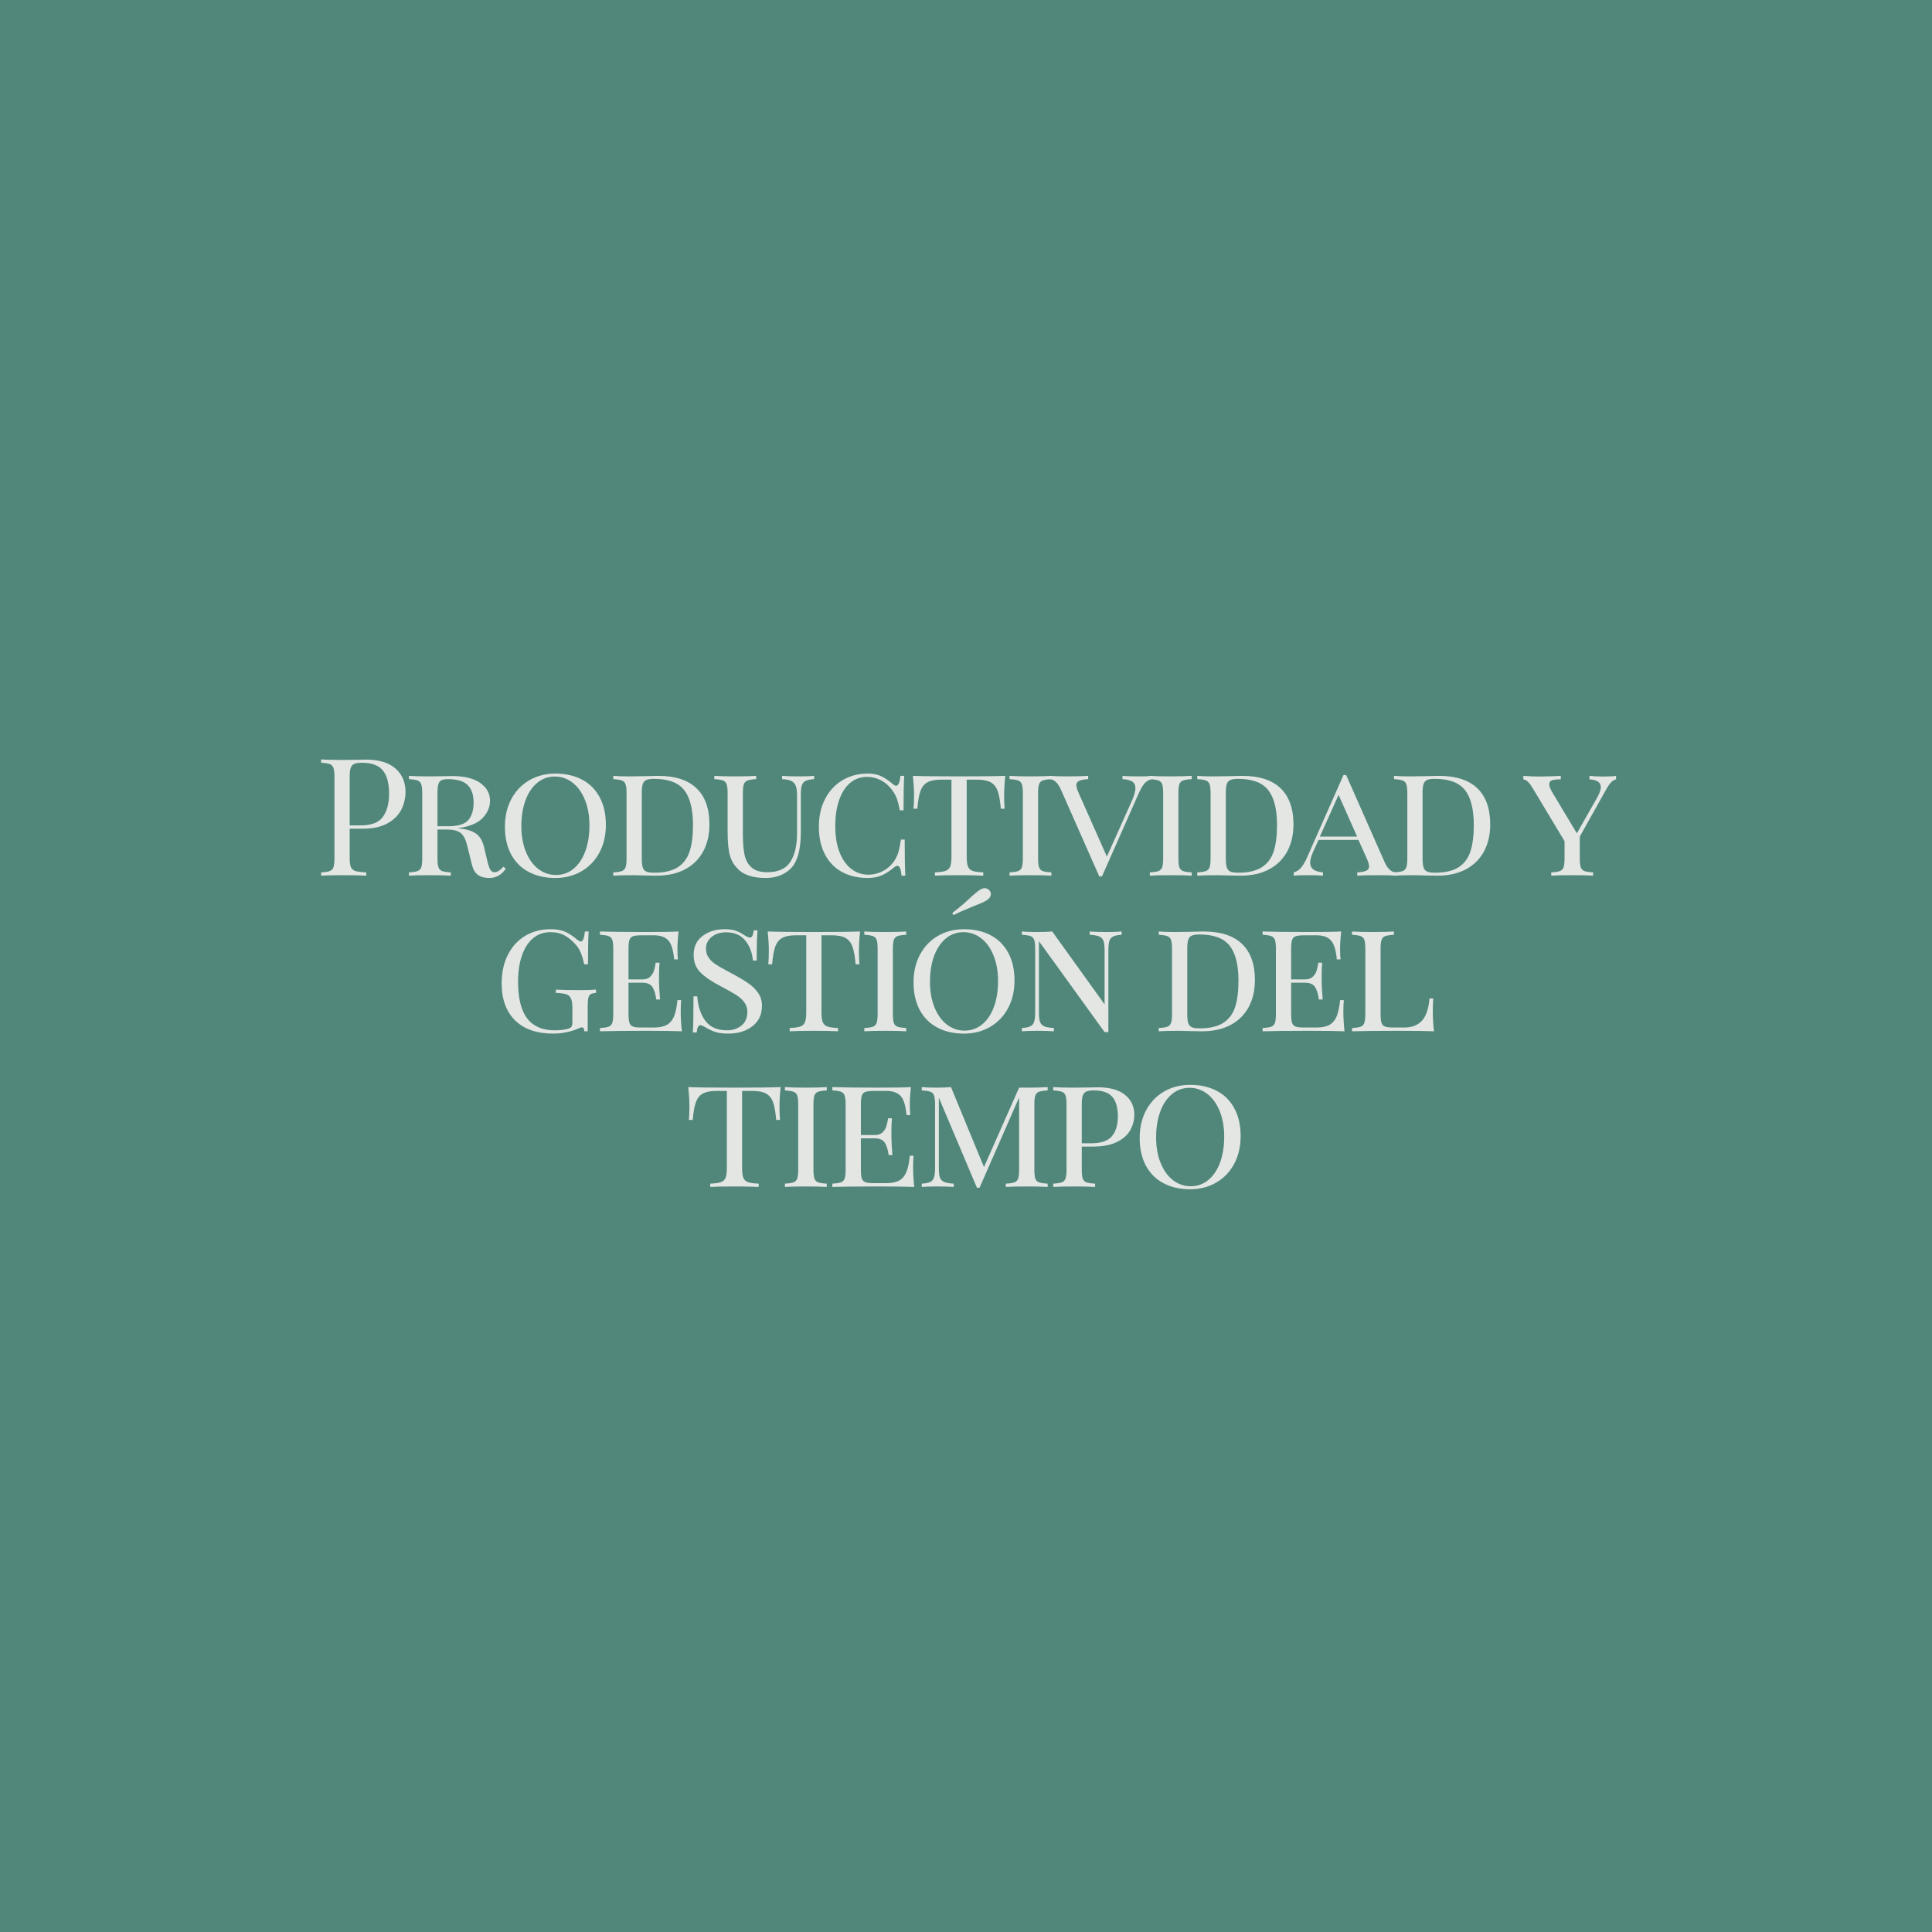 <svg xmlns="http://www.w3.org/2000/svg" xmlns:xlink="http://www.w3.org/1999/xlink" width="1080" zoomAndPan="magnify" viewBox="0 0 810 810" height="1080" preserveAspectRatio="xMidYMid meet" version="1.0"><defs><g/></defs><rect x="-81" width="972" fill="#ffffff" y="-81" height="972" fill-opacity="1"/><rect x="-81" width="972" fill="#51877a" y="-81" height="972" fill-opacity="1"/><g fill="#e3e6e3" fill-opacity="1"><g transform="translate(131.749, 367.125)"><g><path d="M 14.859 -19.688 L 14.859 -7.297 C 14.859 -5.547 15.039 -4.281 15.406 -3.5 C 15.781 -2.727 16.426 -2.203 17.344 -1.922 C 18.258 -1.648 19.75 -1.469 21.812 -1.375 L 21.812 0 C 19.426 -0.133 16.055 -0.203 11.703 -0.203 C 7.754 -0.203 4.816 -0.133 2.891 0 L 2.891 -1.375 C 4.547 -1.469 5.75 -1.648 6.5 -1.922 C 7.258 -2.203 7.773 -2.727 8.047 -3.5 C 8.328 -4.281 8.469 -5.547 8.469 -7.297 L 8.469 -41.422 C 8.469 -43.172 8.328 -44.43 8.047 -45.203 C 7.773 -45.984 7.258 -46.508 6.5 -46.781 C 5.75 -47.062 4.547 -47.25 2.891 -47.344 L 2.891 -48.719 C 4.816 -48.582 7.613 -48.516 11.281 -48.516 L 18.719 -48.578 C 19.594 -48.629 20.578 -48.656 21.672 -48.656 C 27.047 -48.656 31.156 -47.426 34 -44.969 C 36.844 -42.508 38.266 -39.219 38.266 -35.094 C 38.266 -32.57 37.703 -30.148 36.578 -27.828 C 35.453 -25.516 33.547 -23.578 30.859 -22.016 C 28.18 -20.461 24.613 -19.688 20.156 -19.688 Z M 19.953 -47.344 C 18.535 -47.344 17.469 -47.18 16.75 -46.859 C 16.039 -46.535 15.547 -45.961 15.266 -45.141 C 14.992 -44.316 14.859 -43.078 14.859 -41.422 L 14.859 -21.062 L 19.469 -21.062 C 23.969 -21.062 27.078 -22.266 28.797 -24.672 C 30.516 -27.078 31.375 -30.301 31.375 -34.344 C 31.375 -38.789 30.488 -42.066 28.719 -44.172 C 26.957 -46.285 24.035 -47.344 19.953 -47.344 Z M 19.953 -47.344 "/></g></g></g><g fill="#e3e6e3" fill-opacity="1"><g transform="translate(168.557, 367.125)"><g><path d="M 43.484 -2.891 C 42.617 -1.648 41.625 -0.695 40.5 -0.031 C 39.375 0.633 38.031 0.969 36.469 0.969 C 32.613 0.969 30.254 -0.773 29.391 -4.266 L 27.25 -12.875 C 26.602 -15.438 25.648 -17.156 24.391 -18.031 C 23.129 -18.906 21.258 -19.344 18.781 -19.344 L 14.859 -19.344 L 14.859 -7.297 C 14.859 -5.547 14.992 -4.281 15.266 -3.5 C 15.547 -2.727 16.062 -2.203 16.812 -1.922 C 17.57 -1.648 18.781 -1.469 20.438 -1.375 L 20.438 0 C 18.32 -0.133 15.41 -0.203 11.703 -0.203 C 7.754 -0.203 4.816 -0.133 2.891 0 L 2.891 -1.375 C 4.547 -1.469 5.75 -1.648 6.5 -1.922 C 7.258 -2.203 7.773 -2.727 8.047 -3.5 C 8.328 -4.281 8.469 -5.547 8.469 -7.297 L 8.469 -34.547 C 8.469 -36.285 8.328 -37.547 8.047 -38.328 C 7.773 -39.109 7.258 -39.633 6.5 -39.906 C 5.75 -40.188 4.547 -40.375 2.891 -40.469 L 2.891 -41.844 C 4.816 -41.695 7.613 -41.625 11.281 -41.625 L 18.297 -41.703 C 19.078 -41.742 19.973 -41.766 20.984 -41.766 C 26.117 -41.766 30.051 -40.801 32.781 -38.875 C 35.52 -36.945 36.891 -34.445 36.891 -31.375 C 36.891 -28.719 35.82 -26.285 33.688 -24.078 C 31.551 -21.879 28.051 -20.484 23.188 -19.891 C 24.102 -19.797 24.883 -19.703 25.531 -19.609 C 27.957 -19.242 29.879 -18.508 31.297 -17.406 C 32.723 -16.312 33.738 -14.547 34.344 -12.109 L 35.844 -5.844 C 36.219 -4.238 36.617 -3.102 37.047 -2.438 C 37.484 -1.77 38.047 -1.438 38.734 -1.438 C 39.891 -1.438 41.156 -2.219 42.531 -3.781 Z M 19.266 -40.469 C 18.023 -40.469 17.094 -40.305 16.469 -39.984 C 15.852 -39.66 15.43 -39.082 15.203 -38.25 C 14.973 -37.426 14.859 -36.191 14.859 -34.547 L 14.859 -20.719 L 19.469 -20.719 C 23.508 -20.719 26.273 -21.578 27.766 -23.297 C 29.254 -25.016 30 -27.457 30 -30.625 C 30 -33.926 29.16 -36.391 27.484 -38.016 C 25.816 -39.648 23.078 -40.469 19.266 -40.469 Z M 19.266 -40.469 "/></g></g></g><g fill="#e3e6e3" fill-opacity="1"><g transform="translate(208.048, 367.125)"><g><path d="M 24.844 -42.797 C 29.062 -42.797 32.766 -41.957 35.953 -40.281 C 39.141 -38.613 41.602 -36.16 43.344 -32.922 C 45.094 -29.691 45.969 -25.828 45.969 -21.328 C 45.969 -16.922 45.062 -13.031 43.25 -9.656 C 41.438 -6.289 38.922 -3.676 35.703 -1.812 C 32.492 0.039 28.848 0.969 24.766 0.969 C 20.547 0.969 16.844 0.129 13.656 -1.547 C 10.469 -3.223 8 -5.676 6.25 -8.906 C 4.508 -12.145 3.641 -16.008 3.641 -20.5 C 3.641 -24.906 4.547 -28.797 6.359 -32.172 C 8.172 -35.547 10.68 -38.16 13.891 -40.016 C 17.109 -41.867 20.758 -42.797 24.844 -42.797 Z M 24.562 -41.562 C 21.77 -41.562 19.305 -40.676 17.172 -38.906 C 15.035 -37.145 13.395 -34.691 12.25 -31.547 C 11.102 -28.41 10.531 -24.82 10.531 -20.781 C 10.531 -16.695 11.172 -13.094 12.453 -9.969 C 13.734 -6.852 15.473 -4.457 17.672 -2.781 C 19.879 -1.113 22.336 -0.281 25.047 -0.281 C 27.848 -0.281 30.312 -1.16 32.438 -2.922 C 34.57 -4.691 36.211 -7.145 37.359 -10.281 C 38.504 -13.426 39.078 -17.02 39.078 -21.062 C 39.078 -25.145 38.438 -28.742 37.156 -31.859 C 35.875 -34.984 34.129 -37.379 31.922 -39.047 C 29.723 -40.723 27.27 -41.562 24.562 -41.562 Z M 24.562 -41.562 "/></g></g></g><g fill="#e3e6e3" fill-opacity="1"><g transform="translate(254.213, 367.125)"><g><path d="M 21.672 -41.844 C 28.828 -41.844 34.207 -40.109 37.812 -36.641 C 41.414 -33.18 43.219 -28.125 43.219 -21.469 C 43.219 -17.156 42.344 -13.379 40.594 -10.141 C 38.852 -6.91 36.316 -4.41 32.984 -2.641 C 29.66 -0.879 25.688 0 21.062 0 L 17.062 -0.062 C 14.5 -0.156 12.617 -0.203 11.422 -0.203 C 7.66 -0.203 4.816 -0.133 2.891 0 L 2.891 -1.375 C 4.547 -1.469 5.75 -1.648 6.5 -1.922 C 7.258 -2.203 7.773 -2.727 8.047 -3.5 C 8.328 -4.281 8.469 -5.547 8.469 -7.297 L 8.469 -34.547 C 8.469 -36.285 8.328 -37.547 8.047 -38.328 C 7.773 -39.109 7.258 -39.633 6.5 -39.906 C 5.75 -40.188 4.547 -40.375 2.891 -40.469 L 2.891 -41.844 C 4.492 -41.695 6.719 -41.625 9.562 -41.625 L 15.406 -41.703 C 18.531 -41.797 20.617 -41.844 21.672 -41.844 Z M 19.953 -40.594 C 18.535 -40.594 17.469 -40.43 16.75 -40.109 C 16.039 -39.797 15.547 -39.223 15.266 -38.391 C 14.992 -37.566 14.859 -36.332 14.859 -34.688 L 14.859 -7.156 C 14.859 -5.5 14.992 -4.258 15.266 -3.438 C 15.547 -2.613 16.039 -2.039 16.75 -1.719 C 17.469 -1.395 18.562 -1.234 20.031 -1.234 C 24.195 -1.234 27.473 -1.977 29.859 -3.469 C 32.242 -4.969 33.914 -7.16 34.875 -10.047 C 35.844 -12.93 36.328 -16.645 36.328 -21.188 C 36.328 -27.883 35.086 -32.789 32.609 -35.906 C 30.141 -39.031 25.922 -40.594 19.953 -40.594 Z M 19.953 -40.594 "/></g></g></g><g fill="#e3e6e3" fill-opacity="1"><g transform="translate(297.763, 367.125)"><g><path d="M 43.562 -40.469 C 41.957 -40.375 40.766 -40.129 39.984 -39.734 C 39.203 -39.348 38.672 -38.707 38.391 -37.812 C 38.117 -36.914 37.984 -35.598 37.984 -33.859 L 37.984 -18.641 C 37.984 -15.484 37.766 -12.789 37.328 -10.562 C 36.891 -8.332 36.164 -6.395 35.156 -4.75 C 34.062 -3.008 32.469 -1.617 30.375 -0.578 C 28.289 0.453 25.922 0.969 23.266 0.969 C 18.535 0.969 14.91 -0.039 12.391 -2.062 C 10.367 -3.852 9.016 -5.895 8.328 -8.188 C 7.641 -10.477 7.297 -13.895 7.297 -18.438 L 7.297 -34.547 C 7.297 -36.285 7.156 -37.547 6.875 -38.328 C 6.602 -39.109 6.086 -39.633 5.328 -39.906 C 4.578 -40.188 3.375 -40.375 1.719 -40.469 L 1.719 -41.844 C 3.645 -41.695 6.582 -41.625 10.531 -41.625 C 14.195 -41.625 17.109 -41.695 19.266 -41.844 L 19.266 -40.469 C 17.617 -40.375 16.414 -40.188 15.656 -39.906 C 14.895 -39.633 14.375 -39.109 14.094 -38.328 C 13.82 -37.547 13.688 -36.285 13.688 -34.547 L 13.688 -17.266 C 13.688 -13.879 13.914 -11.07 14.375 -8.844 C 14.832 -6.613 15.805 -4.82 17.297 -3.469 C 18.797 -2.113 20.988 -1.438 23.875 -1.438 C 28.469 -1.438 31.703 -2.879 33.578 -5.766 C 35.461 -8.66 36.406 -12.703 36.406 -17.891 L 36.406 -33.859 C 36.406 -36.336 35.957 -38.035 35.062 -38.953 C 34.164 -39.867 32.523 -40.375 30.141 -40.469 L 30.141 -41.844 C 31.785 -41.695 34.125 -41.625 37.156 -41.625 C 39.906 -41.625 42.039 -41.695 43.562 -41.844 Z M 43.562 -40.469 "/></g></g></g><g fill="#e3e6e3" fill-opacity="1"><g transform="translate(339.594, 367.125)"><g><path d="M 24.219 -42.797 C 26.469 -42.797 28.367 -42.414 29.922 -41.656 C 31.484 -40.906 33.113 -39.797 34.812 -38.328 C 35.32 -37.91 35.758 -37.703 36.125 -37.703 C 37.039 -37.703 37.641 -39.082 37.922 -41.844 L 39.5 -41.844 C 39.312 -39.082 39.219 -34.266 39.219 -27.391 L 37.641 -27.391 C 37.18 -29.773 36.723 -31.539 36.266 -32.688 C 35.805 -33.832 35.117 -35.004 34.203 -36.203 C 32.91 -37.891 31.367 -39.18 29.578 -40.078 C 27.797 -40.973 25.922 -41.422 23.953 -41.422 C 21.242 -41.422 18.891 -40.594 16.891 -38.938 C 14.898 -37.289 13.352 -34.906 12.25 -31.781 C 11.145 -28.664 10.594 -25 10.594 -20.781 C 10.594 -16.469 11.203 -12.785 12.422 -9.734 C 13.641 -6.68 15.289 -4.363 17.375 -2.781 C 19.457 -1.195 21.805 -0.406 24.422 -0.406 C 26.441 -0.406 28.379 -0.852 30.234 -1.75 C 32.098 -2.645 33.672 -3.941 34.953 -5.641 C 35.828 -6.836 36.484 -8.098 36.922 -9.422 C 37.359 -10.754 37.758 -12.66 38.125 -15.141 L 39.703 -15.141 C 39.703 -7.93 39.797 -2.883 39.984 0 L 38.391 0 C 38.254 -1.426 38.047 -2.469 37.766 -3.125 C 37.492 -3.789 37.129 -4.125 36.672 -4.125 C 36.305 -4.125 35.848 -3.922 35.297 -3.516 C 33.555 -2.047 31.859 -0.93 30.203 -0.172 C 28.555 0.586 26.539 0.969 24.156 0.969 C 20.07 0.969 16.492 0.129 13.422 -1.547 C 10.348 -3.223 7.961 -5.676 6.266 -8.906 C 4.566 -12.145 3.719 -16.008 3.719 -20.5 C 3.719 -24.906 4.586 -28.797 6.328 -32.172 C 8.078 -35.547 10.508 -38.16 13.625 -40.016 C 16.738 -41.867 20.27 -42.797 24.219 -42.797 Z M 24.219 -42.797 "/></g></g></g><g fill="#e3e6e3" fill-opacity="1"><g transform="translate(380.392, 367.125)"><g><path d="M 41.078 -41.844 C 40.754 -38.812 40.594 -36.102 40.594 -33.719 C 40.594 -31.332 40.664 -29.453 40.812 -28.078 L 39.219 -28.078 C 38.945 -31.285 38.508 -33.738 37.906 -35.438 C 37.312 -37.133 36.348 -38.359 35.016 -39.109 C 33.691 -39.867 31.789 -40.25 29.312 -40.25 L 24.906 -40.25 L 24.906 -7.984 C 24.906 -6.055 25.086 -4.656 25.453 -3.781 C 25.828 -2.914 26.473 -2.32 27.391 -2 C 28.305 -1.676 29.797 -1.469 31.859 -1.375 L 31.859 0 C 29.473 -0.133 26.102 -0.203 21.75 -0.203 C 17.156 -0.203 13.758 -0.133 11.562 0 L 11.562 -1.375 C 13.625 -1.469 15.113 -1.676 16.031 -2 C 16.945 -2.32 17.586 -2.914 17.953 -3.781 C 18.328 -4.656 18.516 -6.055 18.516 -7.984 L 18.516 -40.25 L 14.109 -40.25 C 11.629 -40.25 9.723 -39.867 8.391 -39.109 C 7.066 -38.359 6.102 -37.133 5.5 -35.438 C 4.906 -33.738 4.473 -31.285 4.203 -28.078 L 2.609 -28.078 C 2.754 -29.547 2.828 -31.426 2.828 -33.719 C 2.828 -36.102 2.664 -38.812 2.344 -41.844 C 6.145 -41.695 12.613 -41.625 21.75 -41.625 C 30.832 -41.625 37.273 -41.695 41.078 -41.844 Z M 41.078 -41.844 "/></g></g></g><g fill="#e3e6e3" fill-opacity="1"><g transform="translate(420.365, 367.125)"><g><path d="M 20.438 -40.469 C 18.781 -40.375 17.57 -40.188 16.812 -39.906 C 16.062 -39.633 15.547 -39.109 15.266 -38.328 C 14.992 -37.547 14.859 -36.285 14.859 -34.547 L 14.859 -7.297 C 14.859 -5.547 14.992 -4.281 15.266 -3.5 C 15.547 -2.727 16.062 -2.203 16.812 -1.922 C 17.57 -1.648 18.781 -1.469 20.438 -1.375 L 20.438 0 C 18.32 -0.133 15.41 -0.203 11.703 -0.203 C 7.754 -0.203 4.816 -0.133 2.891 0 L 2.891 -1.375 C 4.547 -1.469 5.75 -1.648 6.5 -1.922 C 7.258 -2.203 7.773 -2.727 8.047 -3.5 C 8.328 -4.281 8.469 -5.547 8.469 -7.297 L 8.469 -34.547 C 8.469 -36.285 8.328 -37.547 8.047 -38.328 C 7.773 -39.109 7.258 -39.633 6.5 -39.906 C 5.75 -40.188 4.547 -40.375 2.891 -40.469 L 2.891 -41.844 C 4.816 -41.695 7.754 -41.625 11.703 -41.625 C 15.367 -41.625 18.281 -41.695 20.438 -41.844 Z M 20.438 -40.469 "/></g></g></g><g fill="#e3e6e3" fill-opacity="1"><g transform="translate(440.248, 367.125)"><g><path d="M 37.984 -41.625 C 39.91 -41.625 41.445 -41.695 42.594 -41.844 L 42.594 -40.469 C 41.312 -40.145 40.281 -39.508 39.5 -38.562 C 38.719 -37.625 37.82 -36.008 36.812 -33.719 L 21.75 0.344 L 20.641 0.344 L 4.547 -36.062 C 3.305 -38.906 1.723 -40.375 -0.203 -40.469 L -0.203 -41.844 C 1.672 -41.695 4.125 -41.625 7.156 -41.625 C 11.102 -41.625 14.039 -41.695 15.969 -41.844 L 15.969 -40.469 C 14.27 -40.375 13.02 -40.141 12.219 -39.766 C 11.414 -39.398 11.016 -38.785 11.016 -37.922 C 11.016 -37.18 11.332 -36.102 11.969 -34.688 L 23.812 -7.984 L 34.062 -30.828 C 35.207 -33.305 35.781 -35.254 35.781 -36.672 C 35.781 -37.961 35.332 -38.895 34.438 -39.469 C 33.539 -40.039 32.176 -40.375 30.344 -40.469 L 30.344 -41.844 C 31.719 -41.695 34.266 -41.625 37.984 -41.625 Z M 37.984 -41.625 "/></g></g></g><g fill="#e3e6e3" fill-opacity="1"><g transform="translate(479.189, 367.125)"><g><path d="M 20.438 -40.469 C 18.781 -40.375 17.57 -40.188 16.812 -39.906 C 16.062 -39.633 15.547 -39.109 15.266 -38.328 C 14.992 -37.547 14.859 -36.285 14.859 -34.547 L 14.859 -7.297 C 14.859 -5.547 14.992 -4.281 15.266 -3.5 C 15.547 -2.727 16.062 -2.203 16.812 -1.922 C 17.57 -1.648 18.781 -1.469 20.438 -1.375 L 20.438 0 C 18.32 -0.133 15.41 -0.203 11.703 -0.203 C 7.754 -0.203 4.816 -0.133 2.891 0 L 2.891 -1.375 C 4.547 -1.469 5.75 -1.648 6.5 -1.922 C 7.258 -2.203 7.773 -2.727 8.047 -3.5 C 8.328 -4.281 8.469 -5.547 8.469 -7.297 L 8.469 -34.547 C 8.469 -36.285 8.328 -37.547 8.047 -38.328 C 7.773 -39.109 7.258 -39.633 6.5 -39.906 C 5.75 -40.188 4.547 -40.375 2.891 -40.469 L 2.891 -41.844 C 4.816 -41.695 7.754 -41.625 11.703 -41.625 C 15.367 -41.625 18.281 -41.695 20.438 -41.844 Z M 20.438 -40.469 "/></g></g></g><g fill="#e3e6e3" fill-opacity="1"><g transform="translate(499.072, 367.125)"><g><path d="M 21.672 -41.844 C 28.828 -41.844 34.207 -40.109 37.812 -36.641 C 41.414 -33.18 43.219 -28.125 43.219 -21.469 C 43.219 -17.156 42.344 -13.379 40.594 -10.141 C 38.852 -6.91 36.316 -4.41 32.984 -2.641 C 29.66 -0.879 25.688 0 21.062 0 L 17.062 -0.062 C 14.5 -0.156 12.617 -0.203 11.422 -0.203 C 7.66 -0.203 4.816 -0.133 2.891 0 L 2.891 -1.375 C 4.547 -1.469 5.75 -1.648 6.5 -1.922 C 7.258 -2.203 7.773 -2.727 8.047 -3.5 C 8.328 -4.281 8.469 -5.547 8.469 -7.297 L 8.469 -34.547 C 8.469 -36.285 8.328 -37.547 8.047 -38.328 C 7.773 -39.109 7.258 -39.633 6.5 -39.906 C 5.75 -40.188 4.547 -40.375 2.891 -40.469 L 2.891 -41.844 C 4.492 -41.695 6.719 -41.625 9.562 -41.625 L 15.406 -41.703 C 18.531 -41.797 20.617 -41.844 21.672 -41.844 Z M 19.953 -40.594 C 18.535 -40.594 17.469 -40.43 16.75 -40.109 C 16.039 -39.797 15.547 -39.223 15.266 -38.391 C 14.992 -37.566 14.859 -36.332 14.859 -34.688 L 14.859 -7.156 C 14.859 -5.5 14.992 -4.258 15.266 -3.438 C 15.547 -2.613 16.039 -2.039 16.75 -1.719 C 17.469 -1.395 18.562 -1.234 20.031 -1.234 C 24.195 -1.234 27.473 -1.977 29.859 -3.469 C 32.242 -4.969 33.914 -7.16 34.875 -10.047 C 35.844 -12.93 36.328 -16.645 36.328 -21.188 C 36.328 -27.883 35.086 -32.789 32.609 -35.906 C 30.141 -39.031 25.922 -40.594 19.953 -40.594 Z M 19.953 -40.594 "/></g></g></g><g fill="#e3e6e3" fill-opacity="1"><g transform="translate(542.622, 367.125)"><g><path d="M 37.844 -5.781 C 39.082 -2.938 40.664 -1.469 42.594 -1.375 L 42.594 0 C 40.758 -0.133 38.305 -0.203 35.234 -0.203 C 31.285 -0.203 28.348 -0.133 26.422 0 L 26.422 -1.375 C 28.117 -1.469 29.367 -1.695 30.172 -2.062 C 30.973 -2.426 31.375 -3.047 31.375 -3.922 C 31.375 -4.648 31.055 -5.727 30.422 -7.156 L 26.906 -15 L 10.188 -15 L 7.844 -9.844 C 7.062 -8.051 6.672 -6.582 6.672 -5.438 C 6.672 -4.238 7.094 -3.305 7.938 -2.641 C 8.789 -1.984 10.16 -1.562 12.047 -1.375 L 12.047 0 C 10.672 -0.133 8.582 -0.203 5.781 -0.203 C 2.977 -0.203 0.984 -0.133 -0.203 0 L -0.203 -1.375 C 1.035 -1.695 2.086 -2.395 2.953 -3.469 C 3.828 -4.551 4.656 -5.988 5.438 -7.781 L 20.641 -42.188 L 21.75 -42.188 Z M 26.359 -16.375 L 18.578 -33.859 L 10.734 -16.375 Z M 26.359 -16.375 "/></g></g></g><g fill="#e3e6e3" fill-opacity="1"><g transform="translate(581.563, 367.125)"><g><path d="M 21.672 -41.844 C 28.828 -41.844 34.207 -40.109 37.812 -36.641 C 41.414 -33.18 43.219 -28.125 43.219 -21.469 C 43.219 -17.156 42.344 -13.379 40.594 -10.141 C 38.852 -6.91 36.316 -4.41 32.984 -2.641 C 29.66 -0.879 25.688 0 21.062 0 L 17.062 -0.062 C 14.5 -0.156 12.617 -0.203 11.422 -0.203 C 7.66 -0.203 4.816 -0.133 2.891 0 L 2.891 -1.375 C 4.547 -1.469 5.75 -1.648 6.5 -1.922 C 7.258 -2.203 7.773 -2.727 8.047 -3.5 C 8.328 -4.281 8.469 -5.547 8.469 -7.297 L 8.469 -34.547 C 8.469 -36.285 8.328 -37.547 8.047 -38.328 C 7.773 -39.109 7.258 -39.633 6.5 -39.906 C 5.75 -40.188 4.547 -40.375 2.891 -40.469 L 2.891 -41.844 C 4.492 -41.695 6.719 -41.625 9.562 -41.625 L 15.406 -41.703 C 18.531 -41.797 20.617 -41.844 21.672 -41.844 Z M 19.953 -40.594 C 18.535 -40.594 17.469 -40.43 16.75 -40.109 C 16.039 -39.797 15.547 -39.223 15.266 -38.391 C 14.992 -37.566 14.859 -36.332 14.859 -34.688 L 14.859 -7.156 C 14.859 -5.5 14.992 -4.258 15.266 -3.438 C 15.547 -2.613 16.039 -2.039 16.75 -1.719 C 17.469 -1.395 18.562 -1.234 20.031 -1.234 C 24.195 -1.234 27.473 -1.977 29.859 -3.469 C 32.242 -4.969 33.914 -7.16 34.875 -10.047 C 35.844 -12.93 36.328 -16.645 36.328 -21.188 C 36.328 -27.883 35.086 -32.789 32.609 -35.906 C 30.141 -39.031 25.922 -40.594 19.953 -40.594 Z M 19.953 -40.594 "/></g></g></g><g fill="#e3e6e3" fill-opacity="1"><g transform="translate(625.114, 367.125)"><g/></g></g><g fill="#e3e6e3" fill-opacity="1"><g transform="translate(638.805, 367.125)"><g><path d="M 33.438 -41.562 C 36.051 -41.562 37.816 -41.656 38.734 -41.844 L 38.734 -40.391 C 37.961 -40.211 37.254 -39.773 36.609 -39.078 C 35.961 -38.391 35.207 -37.27 34.344 -35.719 L 23.531 -16.375 L 23.531 -7.297 C 23.531 -5.547 23.664 -4.281 23.938 -3.5 C 24.219 -2.727 24.734 -2.203 25.484 -1.922 C 26.242 -1.648 27.453 -1.469 29.109 -1.375 L 29.109 0 C 26.992 -0.133 24.082 -0.203 20.375 -0.203 C 16.426 -0.203 13.488 -0.133 11.562 0 L 11.562 -1.375 C 13.207 -1.469 14.41 -1.648 15.172 -1.922 C 15.93 -2.203 16.445 -2.727 16.719 -3.5 C 17 -4.281 17.141 -5.547 17.141 -7.297 L 17.141 -14.453 L 3.859 -36.547 C 2.984 -38.004 2.258 -38.973 1.688 -39.453 C 1.113 -39.941 0.504 -40.254 -0.141 -40.391 L -0.141 -41.844 C 2.797 -41.656 4.816 -41.562 5.922 -41.562 C 9.086 -41.562 12.297 -41.656 15.547 -41.844 L 15.547 -40.391 C 13.992 -40.391 12.801 -40.266 11.969 -40.016 C 11.145 -39.766 10.734 -39.203 10.734 -38.328 C 10.734 -37.547 11.125 -36.469 11.906 -35.094 L 22.297 -17.75 L 30.828 -32.75 C 31.836 -34.582 32.344 -36.051 32.344 -37.156 C 32.344 -39.082 30.758 -40.16 27.594 -40.391 L 27.594 -41.844 C 29.289 -41.656 31.238 -41.562 33.438 -41.562 Z M 33.438 -41.562 "/></g></g></g><g fill="#e3e6e3" fill-opacity="1"><g transform="translate(206.608, 432.375)"><g><path d="M 24.219 -42.797 C 26.789 -42.797 28.867 -42.426 30.453 -41.688 C 32.035 -40.957 33.719 -39.836 35.5 -38.328 C 36.102 -37.867 36.566 -37.641 36.891 -37.641 C 37.754 -37.641 38.328 -39.039 38.609 -41.844 L 40.188 -41.844 C 40 -39.227 39.906 -34.641 39.906 -28.078 L 38.328 -28.078 C 37.961 -29.816 37.516 -31.352 36.984 -32.688 C 36.461 -34.02 35.766 -35.191 34.891 -36.203 C 33.367 -37.941 31.781 -39.27 30.125 -40.188 C 28.477 -41.102 26.461 -41.562 24.078 -41.562 C 21.328 -41.562 18.941 -40.723 16.922 -39.047 C 14.91 -37.379 13.352 -34.984 12.25 -31.859 C 11.145 -28.742 10.594 -25.07 10.594 -20.844 C 10.594 -13.832 11.875 -8.672 14.438 -5.359 C 17.008 -2.055 20.844 -0.406 25.938 -0.406 C 27.914 -0.406 29.68 -0.594 31.234 -0.969 C 32.066 -1.145 32.629 -1.441 32.922 -1.859 C 33.223 -2.273 33.375 -2.848 33.375 -3.578 L 33.375 -9.5 C 33.375 -11.426 33.188 -12.82 32.812 -13.688 C 32.445 -14.562 31.805 -15.16 30.891 -15.484 C 29.973 -15.805 28.484 -16.016 26.422 -16.109 L 26.422 -17.484 C 28.898 -17.336 32.133 -17.266 36.125 -17.266 C 39.25 -17.266 41.633 -17.336 43.281 -17.484 L 43.281 -16.109 C 42.227 -16.016 41.473 -15.828 41.016 -15.547 C 40.555 -15.273 40.234 -14.75 40.047 -13.969 C 39.867 -13.188 39.781 -11.926 39.781 -10.188 L 39.781 0 L 38.391 0 C 38.305 -1.102 37.961 -1.656 37.359 -1.656 C 37.086 -1.656 36.582 -1.492 35.844 -1.172 C 35.113 -0.848 34.613 -0.641 34.344 -0.547 C 31.406 0.461 28.398 0.969 25.328 0.969 C 18.441 0.969 13.117 -0.875 9.359 -4.562 C 5.598 -8.258 3.719 -13.438 3.719 -20.094 C 3.719 -24.676 4.586 -28.676 6.328 -32.094 C 8.078 -35.52 10.5 -38.16 13.594 -40.016 C 16.688 -41.867 20.227 -42.797 24.219 -42.797 Z M 24.219 -42.797 "/></g></g></g><g fill="#e3e6e3" fill-opacity="1"><g transform="translate(248.645, 432.375)"><g><path d="M 36.75 -8.125 C 36.75 -5.738 36.91 -3.031 37.234 0 C 34.242 -0.133 29.219 -0.203 22.156 -0.203 C 13.664 -0.203 7.242 -0.133 2.891 0 L 2.891 -1.375 C 4.547 -1.469 5.75 -1.648 6.5 -1.922 C 7.258 -2.203 7.773 -2.727 8.047 -3.5 C 8.328 -4.281 8.469 -5.547 8.469 -7.297 L 8.469 -34.547 C 8.469 -36.285 8.328 -37.547 8.047 -38.328 C 7.773 -39.109 7.258 -39.633 6.5 -39.906 C 5.75 -40.188 4.547 -40.375 2.891 -40.469 L 2.891 -41.844 C 7.242 -41.695 13.664 -41.625 22.156 -41.625 C 28.582 -41.625 33.145 -41.695 35.844 -41.844 C 35.531 -39.082 35.375 -36.602 35.375 -34.406 C 35.375 -32.613 35.441 -31.191 35.578 -30.141 L 34 -30.141 C 33.676 -33.898 32.883 -36.523 31.625 -38.016 C 30.363 -39.504 28.305 -40.25 25.453 -40.25 L 20.438 -40.25 C 18.781 -40.25 17.57 -40.125 16.812 -39.875 C 16.062 -39.625 15.547 -39.109 15.266 -38.328 C 14.992 -37.547 14.859 -36.285 14.859 -34.547 L 14.859 -21.75 L 20.578 -21.75 C 22.047 -21.75 23.164 -22.125 23.938 -22.875 C 24.719 -23.633 25.242 -24.461 25.516 -25.359 C 25.797 -26.254 26.051 -27.391 26.281 -28.766 L 27.875 -28.766 C 27.727 -27.203 27.656 -25.504 27.656 -23.672 L 27.656 -21.062 C 27.656 -19.27 27.797 -16.695 28.078 -13.344 L 26.5 -13.344 C 26.219 -15.551 25.688 -17.273 24.906 -18.516 C 24.125 -19.754 22.68 -20.375 20.578 -20.375 L 14.859 -20.375 L 14.859 -7.297 C 14.859 -5.547 14.992 -4.281 15.266 -3.5 C 15.547 -2.727 16.062 -2.211 16.812 -1.953 C 17.57 -1.703 18.781 -1.578 20.438 -1.578 L 25.453 -1.578 C 27.754 -1.578 29.566 -1.941 30.891 -2.672 C 32.223 -3.41 33.234 -4.594 33.922 -6.219 C 34.609 -7.852 35.094 -10.141 35.375 -13.078 L 36.953 -13.078 C 36.816 -11.836 36.75 -10.188 36.75 -8.125 Z M 36.75 -8.125 "/></g></g></g><g fill="#e3e6e3" fill-opacity="1"><g transform="translate(286.141, 432.375)"><g><path d="M 17.609 -42.797 C 19.629 -42.797 21.223 -42.578 22.391 -42.141 C 23.566 -41.711 24.773 -41.082 26.016 -40.25 C 27.023 -39.613 27.801 -39.297 28.344 -39.297 C 28.758 -39.297 29.082 -39.535 29.312 -40.016 C 29.539 -40.492 29.723 -41.258 29.859 -42.312 L 31.453 -42.312 C 31.223 -39.926 31.109 -35.707 31.109 -29.656 L 29.516 -29.656 C 29.242 -32.957 28.176 -35.754 26.312 -38.047 C 24.457 -40.348 21.766 -41.5 18.234 -41.5 C 15.805 -41.5 13.801 -40.852 12.219 -39.562 C 10.633 -38.281 9.844 -36.656 9.844 -34.688 C 9.844 -33.258 10.195 -32.02 10.906 -30.969 C 11.613 -29.914 12.531 -29.008 13.656 -28.25 C 14.781 -27.488 16.375 -26.555 18.438 -25.453 L 20.719 -24.219 C 23.562 -22.707 25.844 -21.352 27.562 -20.156 C 29.281 -18.969 30.664 -17.602 31.719 -16.062 C 32.781 -14.531 33.312 -12.754 33.312 -10.734 C 33.312 -7.016 31.969 -4.133 29.281 -2.094 C 26.594 -0.051 23.234 0.969 19.203 0.969 C 16.992 0.969 15.191 0.738 13.797 0.281 C 12.398 -0.176 11.055 -0.797 9.766 -1.578 C 8.754 -2.223 7.977 -2.547 7.438 -2.547 C 7.02 -2.547 6.695 -2.301 6.469 -1.812 C 6.238 -1.332 6.055 -0.566 5.922 0.484 L 4.328 0.484 C 4.516 -1.766 4.609 -6.812 4.609 -14.656 L 6.188 -14.656 C 6.508 -10.383 7.656 -6.941 9.625 -4.328 C 11.602 -1.711 14.633 -0.406 18.719 -0.406 C 21.008 -0.406 22.992 -1.055 24.672 -2.359 C 26.348 -3.672 27.188 -5.613 27.188 -8.188 C 27.188 -9.695 26.75 -11.035 25.875 -12.203 C 25 -13.379 23.828 -14.426 22.359 -15.344 C 20.891 -16.258 18.848 -17.406 16.234 -18.781 C 12.473 -20.707 9.602 -22.633 7.625 -24.562 C 5.656 -26.488 4.672 -28.988 4.672 -32.062 C 4.672 -35.457 5.922 -38.094 8.422 -39.969 C 10.93 -41.852 13.992 -42.797 17.609 -42.797 Z M 17.609 -42.797 "/></g></g></g><g fill="#e3e6e3" fill-opacity="1"><g transform="translate(319.509, 432.375)"><g><path d="M 41.078 -41.844 C 40.754 -38.812 40.594 -36.102 40.594 -33.719 C 40.594 -31.332 40.664 -29.453 40.812 -28.078 L 39.219 -28.078 C 38.945 -31.285 38.508 -33.738 37.906 -35.438 C 37.312 -37.133 36.348 -38.359 35.016 -39.109 C 33.691 -39.867 31.789 -40.25 29.312 -40.25 L 24.906 -40.25 L 24.906 -7.984 C 24.906 -6.055 25.086 -4.656 25.453 -3.781 C 25.828 -2.914 26.473 -2.32 27.391 -2 C 28.305 -1.676 29.797 -1.469 31.859 -1.375 L 31.859 0 C 29.473 -0.133 26.102 -0.203 21.75 -0.203 C 17.156 -0.203 13.758 -0.133 11.562 0 L 11.562 -1.375 C 13.625 -1.469 15.113 -1.676 16.031 -2 C 16.945 -2.32 17.586 -2.914 17.953 -3.781 C 18.328 -4.656 18.516 -6.055 18.516 -7.984 L 18.516 -40.25 L 14.109 -40.25 C 11.629 -40.25 9.723 -39.867 8.391 -39.109 C 7.066 -38.359 6.102 -37.133 5.5 -35.438 C 4.906 -33.738 4.473 -31.285 4.203 -28.078 L 2.609 -28.078 C 2.754 -29.547 2.828 -31.426 2.828 -33.719 C 2.828 -36.102 2.664 -38.812 2.344 -41.844 C 6.145 -41.695 12.613 -41.625 21.75 -41.625 C 30.832 -41.625 37.273 -41.695 41.078 -41.844 Z M 41.078 -41.844 "/></g></g></g><g fill="#e3e6e3" fill-opacity="1"><g transform="translate(359.482, 432.375)"><g><path d="M 20.438 -40.469 C 18.781 -40.375 17.57 -40.188 16.812 -39.906 C 16.062 -39.633 15.547 -39.109 15.266 -38.328 C 14.992 -37.547 14.859 -36.285 14.859 -34.547 L 14.859 -7.297 C 14.859 -5.547 14.992 -4.281 15.266 -3.5 C 15.547 -2.727 16.062 -2.203 16.812 -1.922 C 17.57 -1.648 18.781 -1.469 20.438 -1.375 L 20.438 0 C 18.32 -0.133 15.41 -0.203 11.703 -0.203 C 7.754 -0.203 4.816 -0.133 2.891 0 L 2.891 -1.375 C 4.547 -1.469 5.75 -1.648 6.5 -1.922 C 7.258 -2.203 7.773 -2.727 8.047 -3.5 C 8.328 -4.281 8.469 -5.547 8.469 -7.297 L 8.469 -34.547 C 8.469 -36.285 8.328 -37.547 8.047 -38.328 C 7.773 -39.109 7.258 -39.633 6.5 -39.906 C 5.75 -40.188 4.547 -40.375 2.891 -40.469 L 2.891 -41.844 C 4.816 -41.695 7.754 -41.625 11.703 -41.625 C 15.367 -41.625 18.281 -41.695 20.438 -41.844 Z M 20.438 -40.469 "/></g></g></g><g fill="#e3e6e3" fill-opacity="1"><g transform="translate(379.365, 432.375)"><g><path d="M 24.844 -42.797 C 29.062 -42.797 32.766 -41.957 35.953 -40.281 C 39.141 -38.613 41.602 -36.16 43.344 -32.922 C 45.094 -29.691 45.969 -25.828 45.969 -21.328 C 45.969 -16.922 45.062 -13.031 43.25 -9.656 C 41.438 -6.289 38.922 -3.676 35.703 -1.812 C 32.492 0.039 28.848 0.969 24.766 0.969 C 20.547 0.969 16.844 0.129 13.656 -1.547 C 10.469 -3.223 8 -5.676 6.25 -8.906 C 4.508 -12.145 3.641 -16.008 3.641 -20.5 C 3.641 -24.906 4.547 -28.797 6.359 -32.172 C 8.172 -35.547 10.68 -38.16 13.891 -40.016 C 17.109 -41.867 20.758 -42.797 24.844 -42.797 Z M 24.562 -41.562 C 21.77 -41.562 19.305 -40.676 17.172 -38.906 C 15.035 -37.145 13.395 -34.691 12.25 -31.547 C 11.102 -28.41 10.531 -24.82 10.531 -20.781 C 10.531 -16.695 11.172 -13.094 12.453 -9.969 C 13.734 -6.852 15.473 -4.457 17.672 -2.781 C 19.879 -1.113 22.336 -0.281 25.047 -0.281 C 27.848 -0.281 30.312 -1.16 32.438 -2.922 C 34.57 -4.691 36.211 -7.145 37.359 -10.281 C 38.504 -13.426 39.078 -17.02 39.078 -21.062 C 39.078 -25.145 38.438 -28.742 37.156 -31.859 C 35.875 -34.984 34.129 -37.379 31.922 -39.047 C 29.723 -40.723 27.27 -41.562 24.562 -41.562 Z M 31.453 -59.312 C 32.191 -59.77 32.879 -60 33.516 -60 C 34.391 -60 35.102 -59.609 35.656 -58.828 C 35.926 -58.422 36.062 -57.988 36.062 -57.531 C 36.062 -56.52 35.441 -55.625 34.203 -54.844 C 33.242 -54.25 31.594 -53.516 29.25 -52.641 C 25.812 -51.266 22.852 -49.957 20.375 -48.719 L 19.891 -49.609 C 21.773 -51.035 23.395 -52.352 24.75 -53.562 C 26.102 -54.781 26.938 -55.531 27.25 -55.812 C 28.945 -57.414 30.348 -58.582 31.453 -59.312 Z M 31.453 -59.312 "/></g></g></g><g fill="#e3e6e3" fill-opacity="1"><g transform="translate(425.53, 432.375)"><g><path d="M 44.734 -40.469 C 43.117 -40.375 41.922 -40.129 41.141 -39.734 C 40.367 -39.348 39.844 -38.707 39.562 -37.812 C 39.289 -36.914 39.156 -35.598 39.156 -33.859 L 39.156 0.344 L 37.578 0.344 L 10.047 -37.781 L 10.047 -7.984 C 10.047 -6.191 10.191 -4.859 10.484 -3.984 C 10.785 -3.117 11.375 -2.488 12.25 -2.094 C 13.125 -1.707 14.477 -1.469 16.312 -1.375 L 16.312 0 C 14.656 -0.133 12.316 -0.203 9.297 -0.203 C 6.535 -0.203 4.398 -0.133 2.891 0 L 2.891 -1.375 C 4.492 -1.469 5.688 -1.707 6.469 -2.094 C 7.25 -2.488 7.773 -3.133 8.047 -4.031 C 8.328 -4.926 8.469 -6.242 8.469 -7.984 L 8.469 -34.547 C 8.469 -36.285 8.328 -37.547 8.047 -38.328 C 7.773 -39.109 7.258 -39.633 6.5 -39.906 C 5.75 -40.188 4.547 -40.375 2.891 -40.469 L 2.891 -41.844 C 4.398 -41.695 6.535 -41.625 9.297 -41.625 C 11.766 -41.625 13.875 -41.695 15.625 -41.844 L 37.578 -11.281 L 37.578 -33.859 C 37.578 -35.648 37.426 -36.977 37.125 -37.844 C 36.82 -38.719 36.234 -39.348 35.359 -39.734 C 34.492 -40.129 33.145 -40.375 31.312 -40.469 L 31.312 -41.844 C 32.957 -41.695 35.297 -41.625 38.328 -41.625 C 41.078 -41.625 43.211 -41.695 44.734 -41.844 Z M 44.734 -40.469 "/></g></g></g><g fill="#e3e6e3" fill-opacity="1"><g transform="translate(469.218, 432.375)"><g/></g></g><g fill="#e3e6e3" fill-opacity="1"><g transform="translate(482.909, 432.375)"><g><path d="M 21.672 -41.844 C 28.828 -41.844 34.207 -40.109 37.812 -36.641 C 41.414 -33.18 43.219 -28.125 43.219 -21.469 C 43.219 -17.156 42.344 -13.379 40.594 -10.141 C 38.852 -6.91 36.316 -4.41 32.984 -2.641 C 29.66 -0.879 25.688 0 21.062 0 L 17.062 -0.062 C 14.5 -0.156 12.617 -0.203 11.422 -0.203 C 7.66 -0.203 4.816 -0.133 2.891 0 L 2.891 -1.375 C 4.547 -1.469 5.75 -1.648 6.5 -1.922 C 7.258 -2.203 7.773 -2.727 8.047 -3.5 C 8.328 -4.281 8.469 -5.547 8.469 -7.297 L 8.469 -34.547 C 8.469 -36.285 8.328 -37.547 8.047 -38.328 C 7.773 -39.109 7.258 -39.633 6.5 -39.906 C 5.75 -40.188 4.547 -40.375 2.891 -40.469 L 2.891 -41.844 C 4.492 -41.695 6.719 -41.625 9.562 -41.625 L 15.406 -41.703 C 18.531 -41.797 20.617 -41.844 21.672 -41.844 Z M 19.953 -40.594 C 18.535 -40.594 17.469 -40.43 16.75 -40.109 C 16.039 -39.797 15.547 -39.223 15.266 -38.391 C 14.992 -37.566 14.859 -36.332 14.859 -34.688 L 14.859 -7.156 C 14.859 -5.5 14.992 -4.258 15.266 -3.438 C 15.547 -2.613 16.039 -2.039 16.75 -1.719 C 17.469 -1.395 18.562 -1.234 20.031 -1.234 C 24.195 -1.234 27.473 -1.977 29.859 -3.469 C 32.242 -4.969 33.914 -7.16 34.875 -10.047 C 35.844 -12.93 36.328 -16.645 36.328 -21.188 C 36.328 -27.883 35.086 -32.789 32.609 -35.906 C 30.141 -39.031 25.922 -40.594 19.953 -40.594 Z M 19.953 -40.594 "/></g></g></g><g fill="#e3e6e3" fill-opacity="1"><g transform="translate(526.459, 432.375)"><g><path d="M 36.75 -8.125 C 36.75 -5.738 36.91 -3.031 37.234 0 C 34.242 -0.133 29.219 -0.203 22.156 -0.203 C 13.664 -0.203 7.242 -0.133 2.891 0 L 2.891 -1.375 C 4.547 -1.469 5.75 -1.648 6.5 -1.922 C 7.258 -2.203 7.773 -2.727 8.047 -3.5 C 8.328 -4.281 8.469 -5.547 8.469 -7.297 L 8.469 -34.547 C 8.469 -36.285 8.328 -37.547 8.047 -38.328 C 7.773 -39.109 7.258 -39.633 6.5 -39.906 C 5.75 -40.188 4.547 -40.375 2.891 -40.469 L 2.891 -41.844 C 7.242 -41.695 13.664 -41.625 22.156 -41.625 C 28.582 -41.625 33.145 -41.695 35.844 -41.844 C 35.531 -39.082 35.375 -36.602 35.375 -34.406 C 35.375 -32.613 35.441 -31.191 35.578 -30.141 L 34 -30.141 C 33.676 -33.898 32.883 -36.523 31.625 -38.016 C 30.363 -39.504 28.305 -40.25 25.453 -40.25 L 20.438 -40.25 C 18.781 -40.25 17.57 -40.125 16.812 -39.875 C 16.062 -39.625 15.547 -39.109 15.266 -38.328 C 14.992 -37.547 14.859 -36.285 14.859 -34.547 L 14.859 -21.75 L 20.578 -21.75 C 22.047 -21.75 23.164 -22.125 23.938 -22.875 C 24.719 -23.633 25.242 -24.461 25.516 -25.359 C 25.797 -26.254 26.051 -27.391 26.281 -28.766 L 27.875 -28.766 C 27.727 -27.203 27.656 -25.504 27.656 -23.672 L 27.656 -21.062 C 27.656 -19.27 27.797 -16.695 28.078 -13.344 L 26.5 -13.344 C 26.219 -15.551 25.688 -17.273 24.906 -18.516 C 24.125 -19.754 22.68 -20.375 20.578 -20.375 L 14.859 -20.375 L 14.859 -7.297 C 14.859 -5.547 14.992 -4.281 15.266 -3.5 C 15.547 -2.727 16.062 -2.211 16.812 -1.953 C 17.57 -1.703 18.781 -1.578 20.438 -1.578 L 25.453 -1.578 C 27.754 -1.578 29.566 -1.941 30.891 -2.672 C 32.223 -3.41 33.234 -4.594 33.922 -6.219 C 34.609 -7.852 35.094 -10.141 35.375 -13.078 L 36.953 -13.078 C 36.816 -11.836 36.75 -10.188 36.75 -8.125 Z M 36.75 -8.125 "/></g></g></g><g fill="#e3e6e3" fill-opacity="1"><g transform="translate(563.955, 432.375)"><g><path d="M 20.438 -40.469 C 18.781 -40.375 17.57 -40.188 16.812 -39.906 C 16.062 -39.633 15.547 -39.109 15.266 -38.328 C 14.992 -37.547 14.859 -36.285 14.859 -34.547 L 14.859 -7.297 C 14.859 -5.547 14.992 -4.281 15.266 -3.5 C 15.547 -2.727 16.062 -2.211 16.812 -1.953 C 17.57 -1.703 18.781 -1.578 20.438 -1.578 L 24.766 -1.578 C 27.93 -1.578 30.395 -2.516 32.156 -4.391 C 33.926 -6.273 35 -9.398 35.375 -13.766 L 36.953 -13.766 C 36.816 -12.336 36.75 -10.457 36.75 -8.125 C 36.75 -5.738 36.91 -3.031 37.234 0 C 34.242 -0.133 29.219 -0.203 22.156 -0.203 C 13.664 -0.203 7.242 -0.133 2.891 0 L 2.891 -1.375 C 4.547 -1.469 5.75 -1.648 6.5 -1.922 C 7.258 -2.203 7.773 -2.727 8.047 -3.5 C 8.328 -4.281 8.469 -5.547 8.469 -7.297 L 8.469 -34.547 C 8.469 -36.285 8.328 -37.547 8.047 -38.328 C 7.773 -39.109 7.258 -39.633 6.5 -39.906 C 5.75 -40.188 4.547 -40.375 2.891 -40.469 L 2.891 -41.844 C 4.816 -41.695 7.754 -41.625 11.703 -41.625 C 15.367 -41.625 18.281 -41.695 20.438 -41.844 Z M 20.438 -40.469 "/></g></g></g><g fill="#e3e6e3" fill-opacity="1"><g transform="translate(286.214, 497.625)"><g><path d="M 41.078 -41.844 C 40.754 -38.812 40.594 -36.102 40.594 -33.719 C 40.594 -31.332 40.664 -29.453 40.812 -28.078 L 39.219 -28.078 C 38.945 -31.285 38.508 -33.738 37.906 -35.438 C 37.312 -37.133 36.348 -38.359 35.016 -39.109 C 33.691 -39.867 31.789 -40.25 29.312 -40.25 L 24.906 -40.25 L 24.906 -7.984 C 24.906 -6.055 25.086 -4.656 25.453 -3.781 C 25.828 -2.914 26.473 -2.32 27.391 -2 C 28.305 -1.676 29.797 -1.469 31.859 -1.375 L 31.859 0 C 29.473 -0.133 26.102 -0.203 21.75 -0.203 C 17.156 -0.203 13.758 -0.133 11.562 0 L 11.562 -1.375 C 13.625 -1.469 15.113 -1.676 16.031 -2 C 16.945 -2.32 17.586 -2.914 17.953 -3.781 C 18.328 -4.656 18.516 -6.055 18.516 -7.984 L 18.516 -40.25 L 14.109 -40.25 C 11.629 -40.25 9.723 -39.867 8.391 -39.109 C 7.066 -38.359 6.102 -37.133 5.5 -35.438 C 4.906 -33.738 4.473 -31.285 4.203 -28.078 L 2.609 -28.078 C 2.754 -29.547 2.828 -31.426 2.828 -33.719 C 2.828 -36.102 2.664 -38.812 2.344 -41.844 C 6.145 -41.695 12.613 -41.625 21.75 -41.625 C 30.832 -41.625 37.273 -41.695 41.078 -41.844 Z M 41.078 -41.844 "/></g></g></g><g fill="#e3e6e3" fill-opacity="1"><g transform="translate(326.187, 497.625)"><g><path d="M 20.438 -40.469 C 18.781 -40.375 17.57 -40.188 16.812 -39.906 C 16.062 -39.633 15.547 -39.109 15.266 -38.328 C 14.992 -37.547 14.859 -36.285 14.859 -34.547 L 14.859 -7.297 C 14.859 -5.547 14.992 -4.281 15.266 -3.5 C 15.547 -2.727 16.062 -2.203 16.812 -1.922 C 17.57 -1.648 18.781 -1.469 20.438 -1.375 L 20.438 0 C 18.32 -0.133 15.41 -0.203 11.703 -0.203 C 7.754 -0.203 4.816 -0.133 2.891 0 L 2.891 -1.375 C 4.547 -1.469 5.75 -1.648 6.5 -1.922 C 7.258 -2.203 7.773 -2.727 8.047 -3.5 C 8.328 -4.281 8.469 -5.547 8.469 -7.297 L 8.469 -34.547 C 8.469 -36.285 8.328 -37.547 8.047 -38.328 C 7.773 -39.109 7.258 -39.633 6.5 -39.906 C 5.75 -40.188 4.547 -40.375 2.891 -40.469 L 2.891 -41.844 C 4.816 -41.695 7.754 -41.625 11.703 -41.625 C 15.367 -41.625 18.281 -41.695 20.438 -41.844 Z M 20.438 -40.469 "/></g></g></g><g fill="#e3e6e3" fill-opacity="1"><g transform="translate(346.07, 497.625)"><g><path d="M 36.75 -8.125 C 36.75 -5.738 36.91 -3.031 37.234 0 C 34.242 -0.133 29.219 -0.203 22.156 -0.203 C 13.664 -0.203 7.242 -0.133 2.891 0 L 2.891 -1.375 C 4.547 -1.469 5.75 -1.648 6.5 -1.922 C 7.258 -2.203 7.773 -2.727 8.047 -3.5 C 8.328 -4.281 8.469 -5.547 8.469 -7.297 L 8.469 -34.547 C 8.469 -36.285 8.328 -37.547 8.047 -38.328 C 7.773 -39.109 7.258 -39.633 6.5 -39.906 C 5.75 -40.188 4.547 -40.375 2.891 -40.469 L 2.891 -41.844 C 7.242 -41.695 13.664 -41.625 22.156 -41.625 C 28.582 -41.625 33.145 -41.695 35.844 -41.844 C 35.531 -39.082 35.375 -36.602 35.375 -34.406 C 35.375 -32.613 35.441 -31.191 35.578 -30.141 L 34 -30.141 C 33.676 -33.898 32.883 -36.523 31.625 -38.016 C 30.363 -39.504 28.305 -40.25 25.453 -40.25 L 20.438 -40.25 C 18.781 -40.25 17.57 -40.125 16.812 -39.875 C 16.062 -39.625 15.547 -39.109 15.266 -38.328 C 14.992 -37.547 14.859 -36.285 14.859 -34.547 L 14.859 -21.75 L 20.578 -21.75 C 22.047 -21.75 23.164 -22.125 23.938 -22.875 C 24.719 -23.633 25.242 -24.461 25.516 -25.359 C 25.797 -26.254 26.051 -27.391 26.281 -28.766 L 27.875 -28.766 C 27.727 -27.203 27.656 -25.504 27.656 -23.672 L 27.656 -21.062 C 27.656 -19.27 27.797 -16.695 28.078 -13.344 L 26.5 -13.344 C 26.219 -15.551 25.688 -17.273 24.906 -18.516 C 24.125 -19.754 22.68 -20.375 20.578 -20.375 L 14.859 -20.375 L 14.859 -7.297 C 14.859 -5.547 14.992 -4.281 15.266 -3.5 C 15.547 -2.727 16.062 -2.211 16.812 -1.953 C 17.57 -1.703 18.781 -1.578 20.438 -1.578 L 25.453 -1.578 C 27.754 -1.578 29.566 -1.941 30.891 -2.672 C 32.223 -3.41 33.234 -4.594 33.922 -6.219 C 34.609 -7.852 35.094 -10.141 35.375 -13.078 L 36.953 -13.078 C 36.816 -11.836 36.75 -10.188 36.75 -8.125 Z M 36.75 -8.125 "/></g></g></g><g fill="#e3e6e3" fill-opacity="1"><g transform="translate(383.566, 497.625)"><g><path d="M 55.672 -40.469 C 54.016 -40.375 52.805 -40.188 52.047 -39.906 C 51.297 -39.633 50.781 -39.109 50.5 -38.328 C 50.227 -37.547 50.094 -36.285 50.094 -34.547 L 50.094 -7.297 C 50.094 -5.547 50.227 -4.281 50.5 -3.5 C 50.781 -2.727 51.297 -2.203 52.047 -1.922 C 52.805 -1.648 54.016 -1.469 55.672 -1.375 L 55.672 0 C 53.555 -0.133 50.645 -0.203 46.938 -0.203 C 42.988 -0.203 40.051 -0.133 38.125 0 L 38.125 -1.375 C 39.77 -1.469 40.973 -1.648 41.734 -1.922 C 42.492 -2.203 43.008 -2.727 43.281 -3.5 C 43.562 -4.281 43.703 -5.547 43.703 -7.297 L 43.703 -37.5 L 27.109 0.344 L 26.016 0.344 L 10.047 -37.438 L 10.047 -7.984 C 10.047 -6.191 10.191 -4.859 10.484 -3.984 C 10.785 -3.117 11.375 -2.488 12.25 -2.094 C 13.125 -1.707 14.477 -1.469 16.312 -1.375 L 16.312 0 C 14.656 -0.133 12.316 -0.203 9.297 -0.203 C 6.535 -0.203 4.398 -0.133 2.891 0 L 2.891 -1.375 C 4.492 -1.469 5.688 -1.707 6.469 -2.094 C 7.25 -2.488 7.773 -3.133 8.047 -4.031 C 8.328 -4.926 8.469 -6.242 8.469 -7.984 L 8.469 -34.547 C 8.469 -36.285 8.328 -37.547 8.047 -38.328 C 7.773 -39.109 7.258 -39.633 6.5 -39.906 C 5.75 -40.188 4.547 -40.375 2.891 -40.469 L 2.891 -41.844 C 4.398 -41.695 6.535 -41.625 9.297 -41.625 C 11.492 -41.625 13.441 -41.695 15.141 -41.844 L 28.969 -8.328 L 43.703 -41.625 L 46.938 -41.625 C 50.645 -41.625 53.555 -41.695 55.672 -41.844 Z M 55.672 -40.469 "/></g></g></g><g fill="#e3e6e3" fill-opacity="1"><g transform="translate(438.675, 497.625)"><g><path d="M 14.859 -16.922 L 14.859 -7.297 C 14.859 -5.547 14.992 -4.281 15.266 -3.5 C 15.547 -2.727 16.062 -2.203 16.812 -1.922 C 17.57 -1.648 18.781 -1.469 20.438 -1.375 L 20.438 0 C 18.32 -0.133 15.41 -0.203 11.703 -0.203 C 7.754 -0.203 4.816 -0.133 2.891 0 L 2.891 -1.375 C 4.547 -1.469 5.75 -1.648 6.5 -1.922 C 7.258 -2.203 7.773 -2.727 8.047 -3.5 C 8.328 -4.281 8.469 -5.547 8.469 -7.297 L 8.469 -34.547 C 8.469 -36.285 8.328 -37.547 8.047 -38.328 C 7.773 -39.109 7.258 -39.633 6.5 -39.906 C 5.75 -40.188 4.547 -40.375 2.891 -40.469 L 2.891 -41.844 C 4.816 -41.695 7.613 -41.625 11.281 -41.625 L 18.719 -41.703 C 19.594 -41.742 20.578 -41.766 21.672 -41.766 C 26.578 -41.766 30.336 -40.719 32.953 -38.625 C 35.578 -36.539 36.891 -33.758 36.891 -30.281 C 36.891 -28.07 36.348 -25.957 35.266 -23.938 C 34.191 -21.926 32.359 -20.254 29.766 -18.922 C 27.172 -17.586 23.738 -16.922 19.469 -16.922 Z M 19.953 -40.469 C 18.535 -40.469 17.469 -40.305 16.75 -39.984 C 16.039 -39.66 15.547 -39.082 15.266 -38.25 C 14.992 -37.426 14.859 -36.191 14.859 -34.547 L 14.859 -18.297 L 18.781 -18.297 C 23 -18.297 25.922 -19.305 27.547 -21.328 C 29.18 -23.348 30 -26.078 30 -29.516 C 30 -33.234 29.219 -35.988 27.656 -37.781 C 26.102 -39.57 23.535 -40.469 19.953 -40.469 Z M 19.953 -40.469 "/></g></g></g><g fill="#e3e6e3" fill-opacity="1"><g transform="translate(474.175, 497.625)"><g><path d="M 24.844 -42.797 C 29.062 -42.797 32.766 -41.957 35.953 -40.281 C 39.141 -38.613 41.602 -36.16 43.344 -32.922 C 45.094 -29.691 45.969 -25.828 45.969 -21.328 C 45.969 -16.922 45.062 -13.031 43.25 -9.656 C 41.438 -6.289 38.922 -3.676 35.703 -1.812 C 32.492 0.039 28.848 0.969 24.766 0.969 C 20.547 0.969 16.844 0.129 13.656 -1.547 C 10.469 -3.223 8 -5.676 6.25 -8.906 C 4.508 -12.145 3.641 -16.008 3.641 -20.5 C 3.641 -24.906 4.547 -28.797 6.359 -32.172 C 8.172 -35.547 10.68 -38.16 13.891 -40.016 C 17.109 -41.867 20.758 -42.797 24.844 -42.797 Z M 24.562 -41.562 C 21.77 -41.562 19.305 -40.676 17.172 -38.906 C 15.035 -37.145 13.395 -34.691 12.25 -31.547 C 11.102 -28.41 10.531 -24.82 10.531 -20.781 C 10.531 -16.695 11.172 -13.094 12.453 -9.969 C 13.734 -6.852 15.473 -4.457 17.672 -2.781 C 19.879 -1.113 22.336 -0.281 25.047 -0.281 C 27.848 -0.281 30.312 -1.16 32.438 -2.922 C 34.57 -4.691 36.211 -7.145 37.359 -10.281 C 38.504 -13.426 39.078 -17.02 39.078 -21.062 C 39.078 -25.145 38.438 -28.742 37.156 -31.859 C 35.875 -34.984 34.129 -37.379 31.922 -39.047 C 29.723 -40.723 27.27 -41.562 24.562 -41.562 Z M 24.562 -41.562 "/></g></g></g></svg>